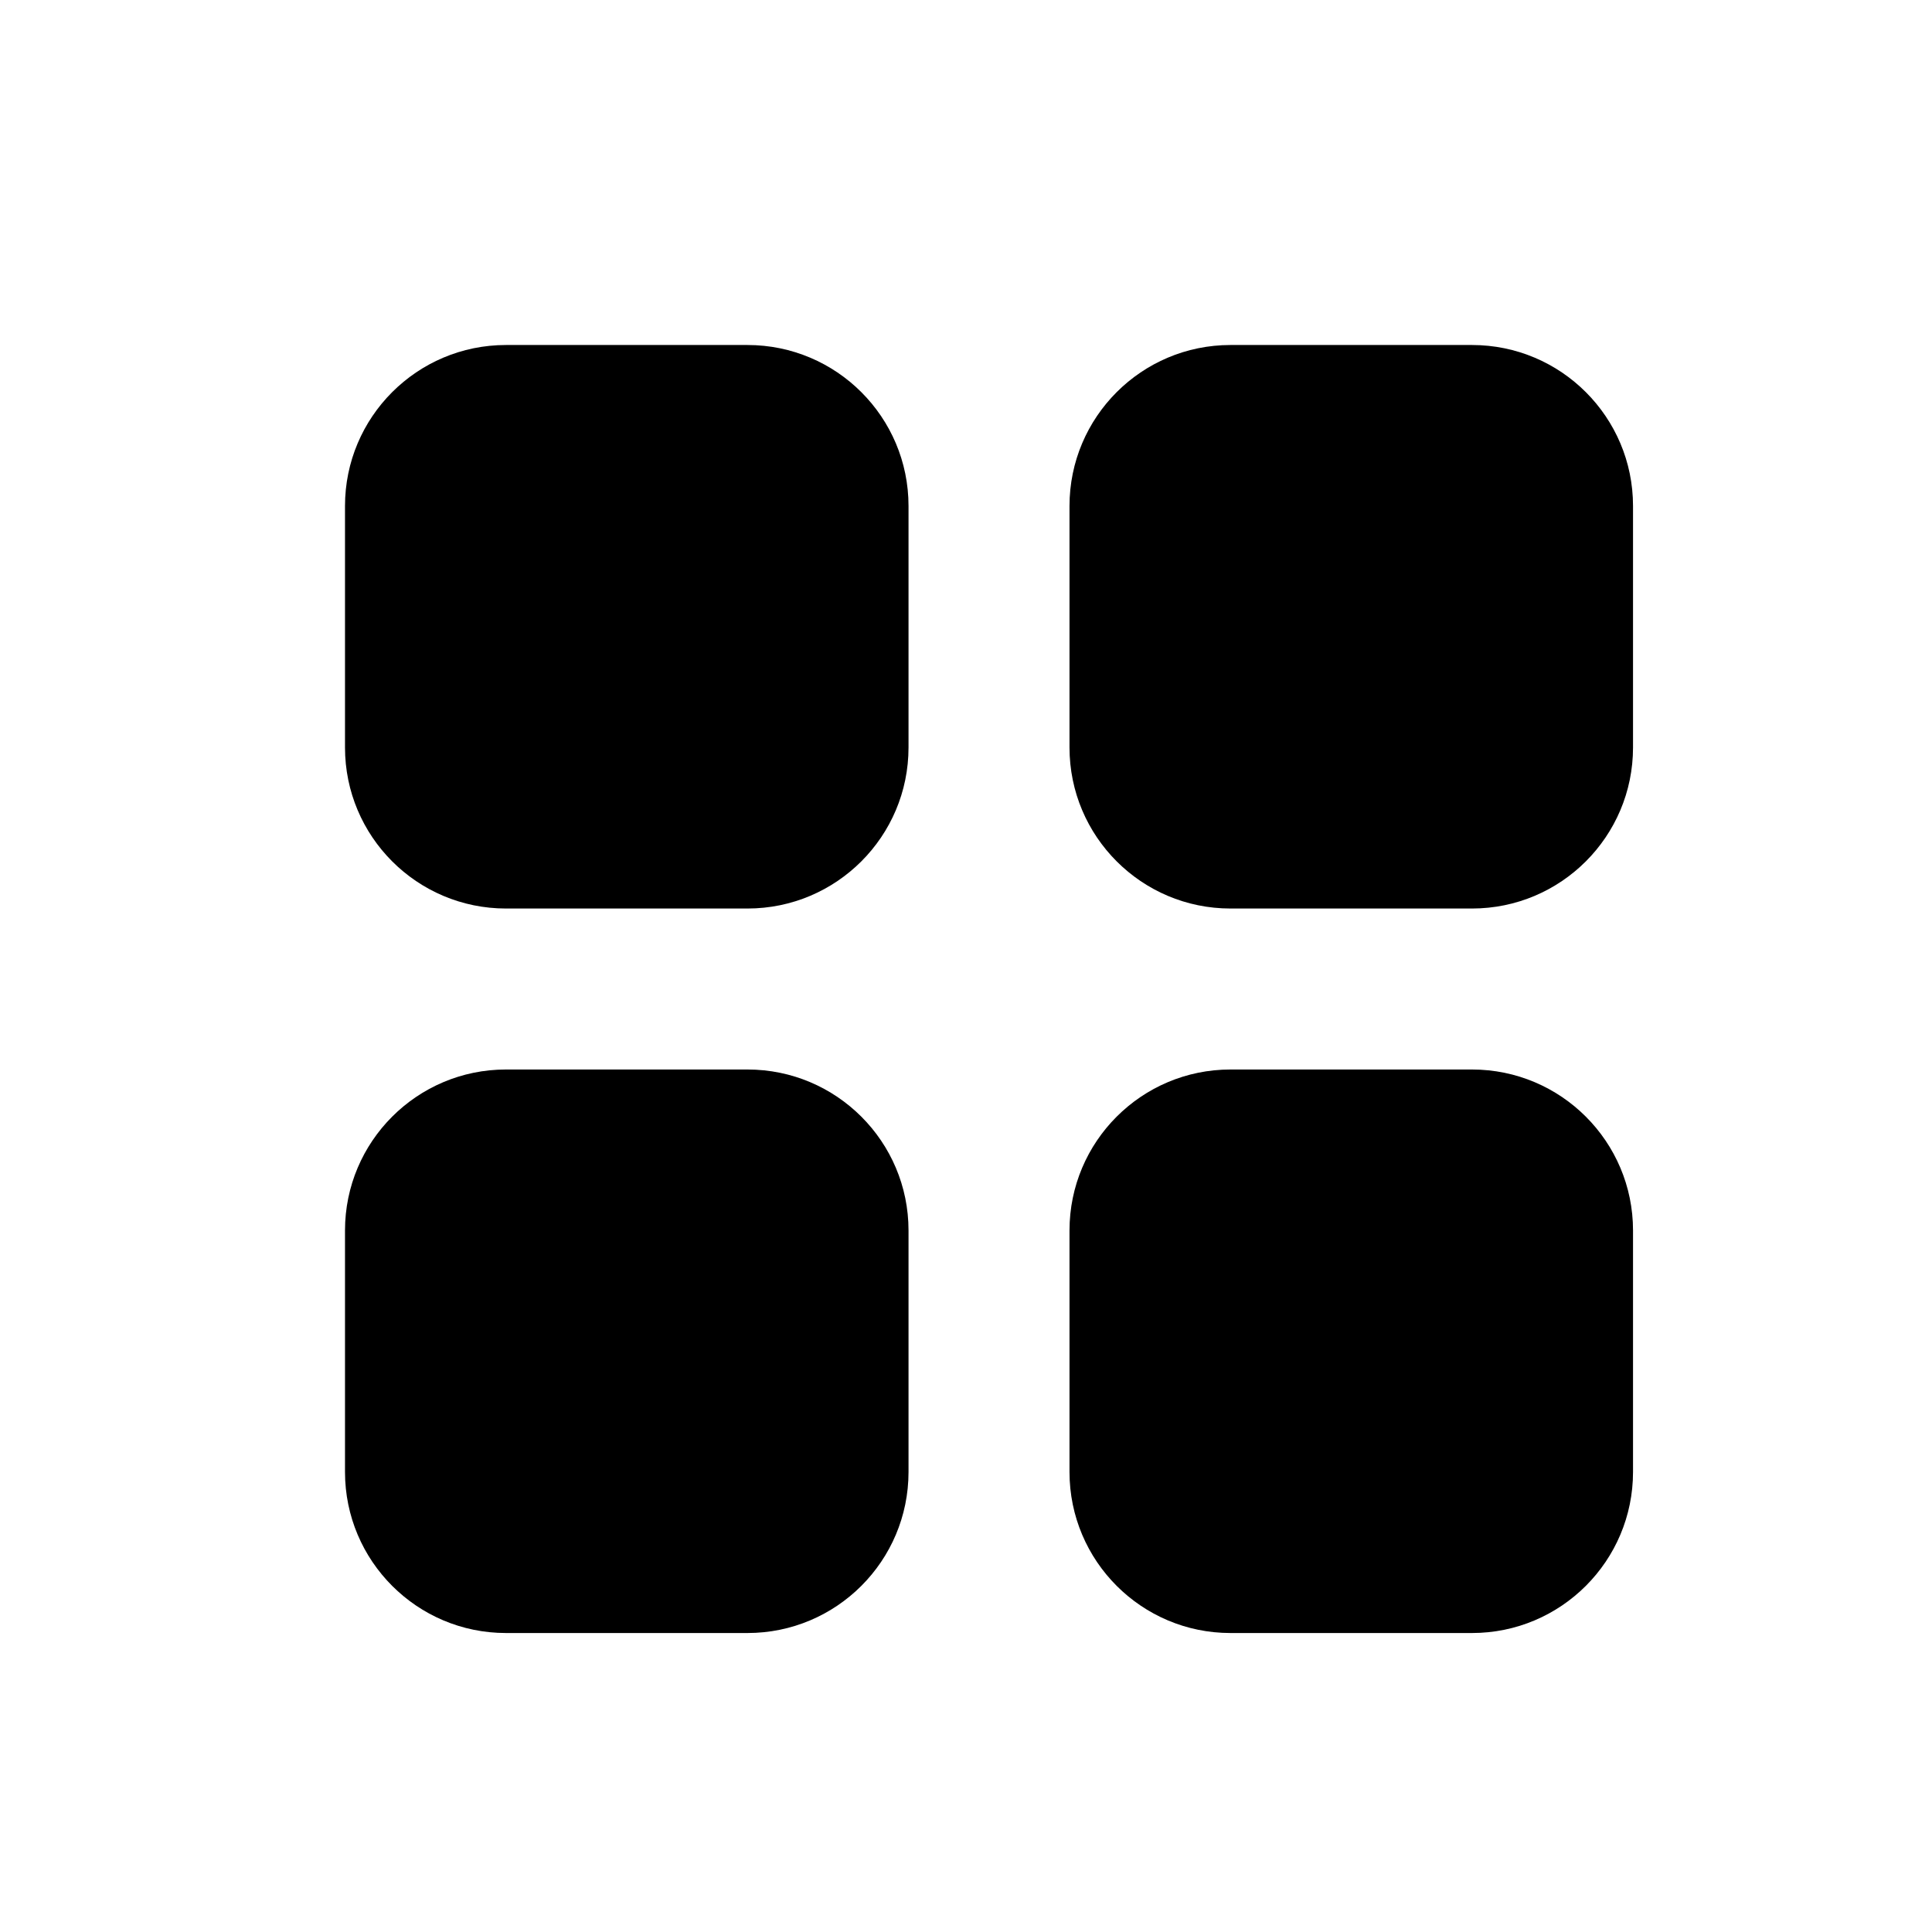 <svg width="28" height="28" viewBox="0 0 28 28" fill="none" xmlns="http://www.w3.org/2000/svg">
<path fill-rule="evenodd" clip-rule="evenodd" d="M5 7.333C5 6.045 6.045 5 7.333 5H10.833C12.122 5 13.167 6.045 13.167 7.333V10.833C13.167 12.122 12.122 13.167 10.833 13.167H7.333C6.045 13.167 5 12.122 5 10.833V7.333Z" fill="black"/>
<path fill-rule="evenodd" clip-rule="evenodd" d="M15.5 17.833C15.5 16.545 16.545 15.5 17.833 15.5H21.333C22.622 15.5 23.667 16.545 23.667 17.833V21.333C23.667 22.622 22.622 23.667 21.333 23.667H17.833C16.545 23.667 15.5 22.622 15.5 21.333V17.833Z" fill="black"/>
<path fill-rule="evenodd" clip-rule="evenodd" d="M7.333 15.5C6.045 15.5 5 16.545 5 17.833V21.333C5 22.622 6.045 23.667 7.333 23.667H10.833C12.122 23.667 13.167 22.622 13.167 21.333V17.833C13.167 16.545 12.122 15.5 10.833 15.5H7.333Z" fill="black"/>
<path fill-rule="evenodd" clip-rule="evenodd" d="M15.5 7.333C15.5 6.045 16.545 5 17.833 5H21.333C22.622 5 23.667 6.045 23.667 7.333V10.833C23.667 12.122 22.622 13.167 21.333 13.167H17.833C16.545 13.167 15.5 12.122 15.5 10.833V7.333Z" fill="black"/>
</svg>
